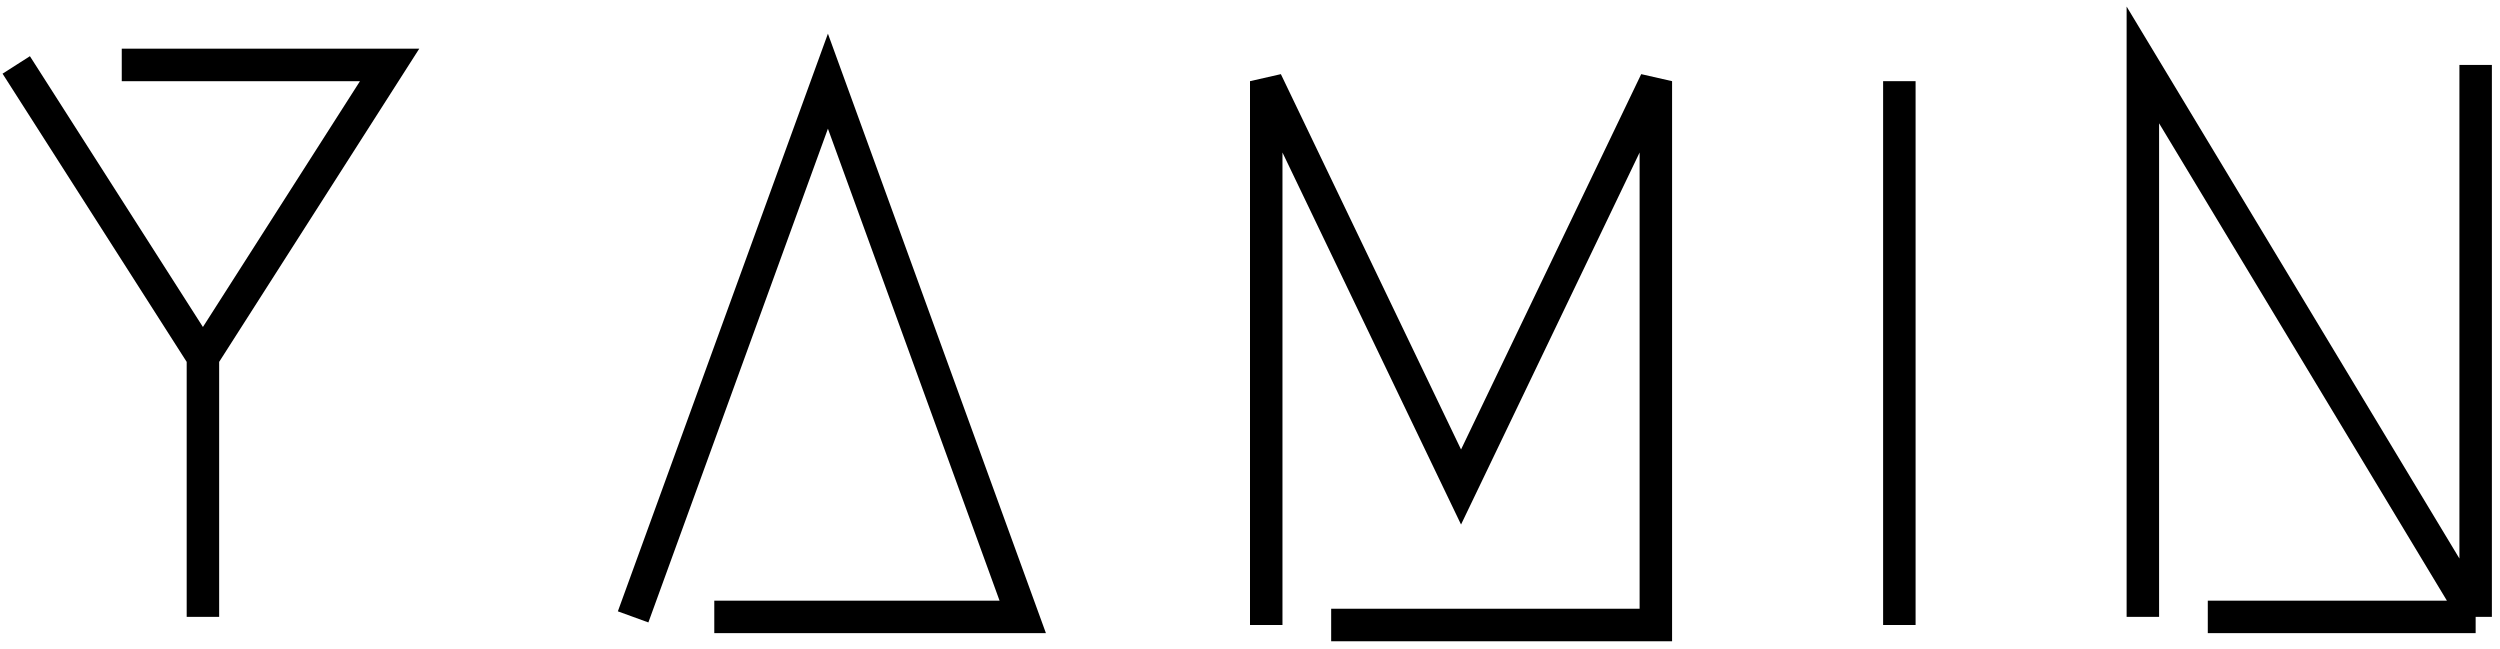 <svg width="154" height="40" viewBox="0 0 154 40" fill="none" xmlns="http://www.w3.org/2000/svg">
<path d="M1 4L12.5 22M12.5 22L24 4H7.5M12.5 22V38" stroke="black" stroke-width="2"/>
<path d="M39 38L51 5L63 38H44" stroke="black" stroke-width="2"/>
<path d="M78 38.5V5L90 30L102 5V38.5H82" stroke="black" stroke-width="2"/>
<path d="M117 5V38.5" stroke="black" stroke-width="2"/>
<path d="M132 38V4L152.5 38M152.5 38H136M152.5 38V4" stroke="black" stroke-width="2"/>
</svg>
